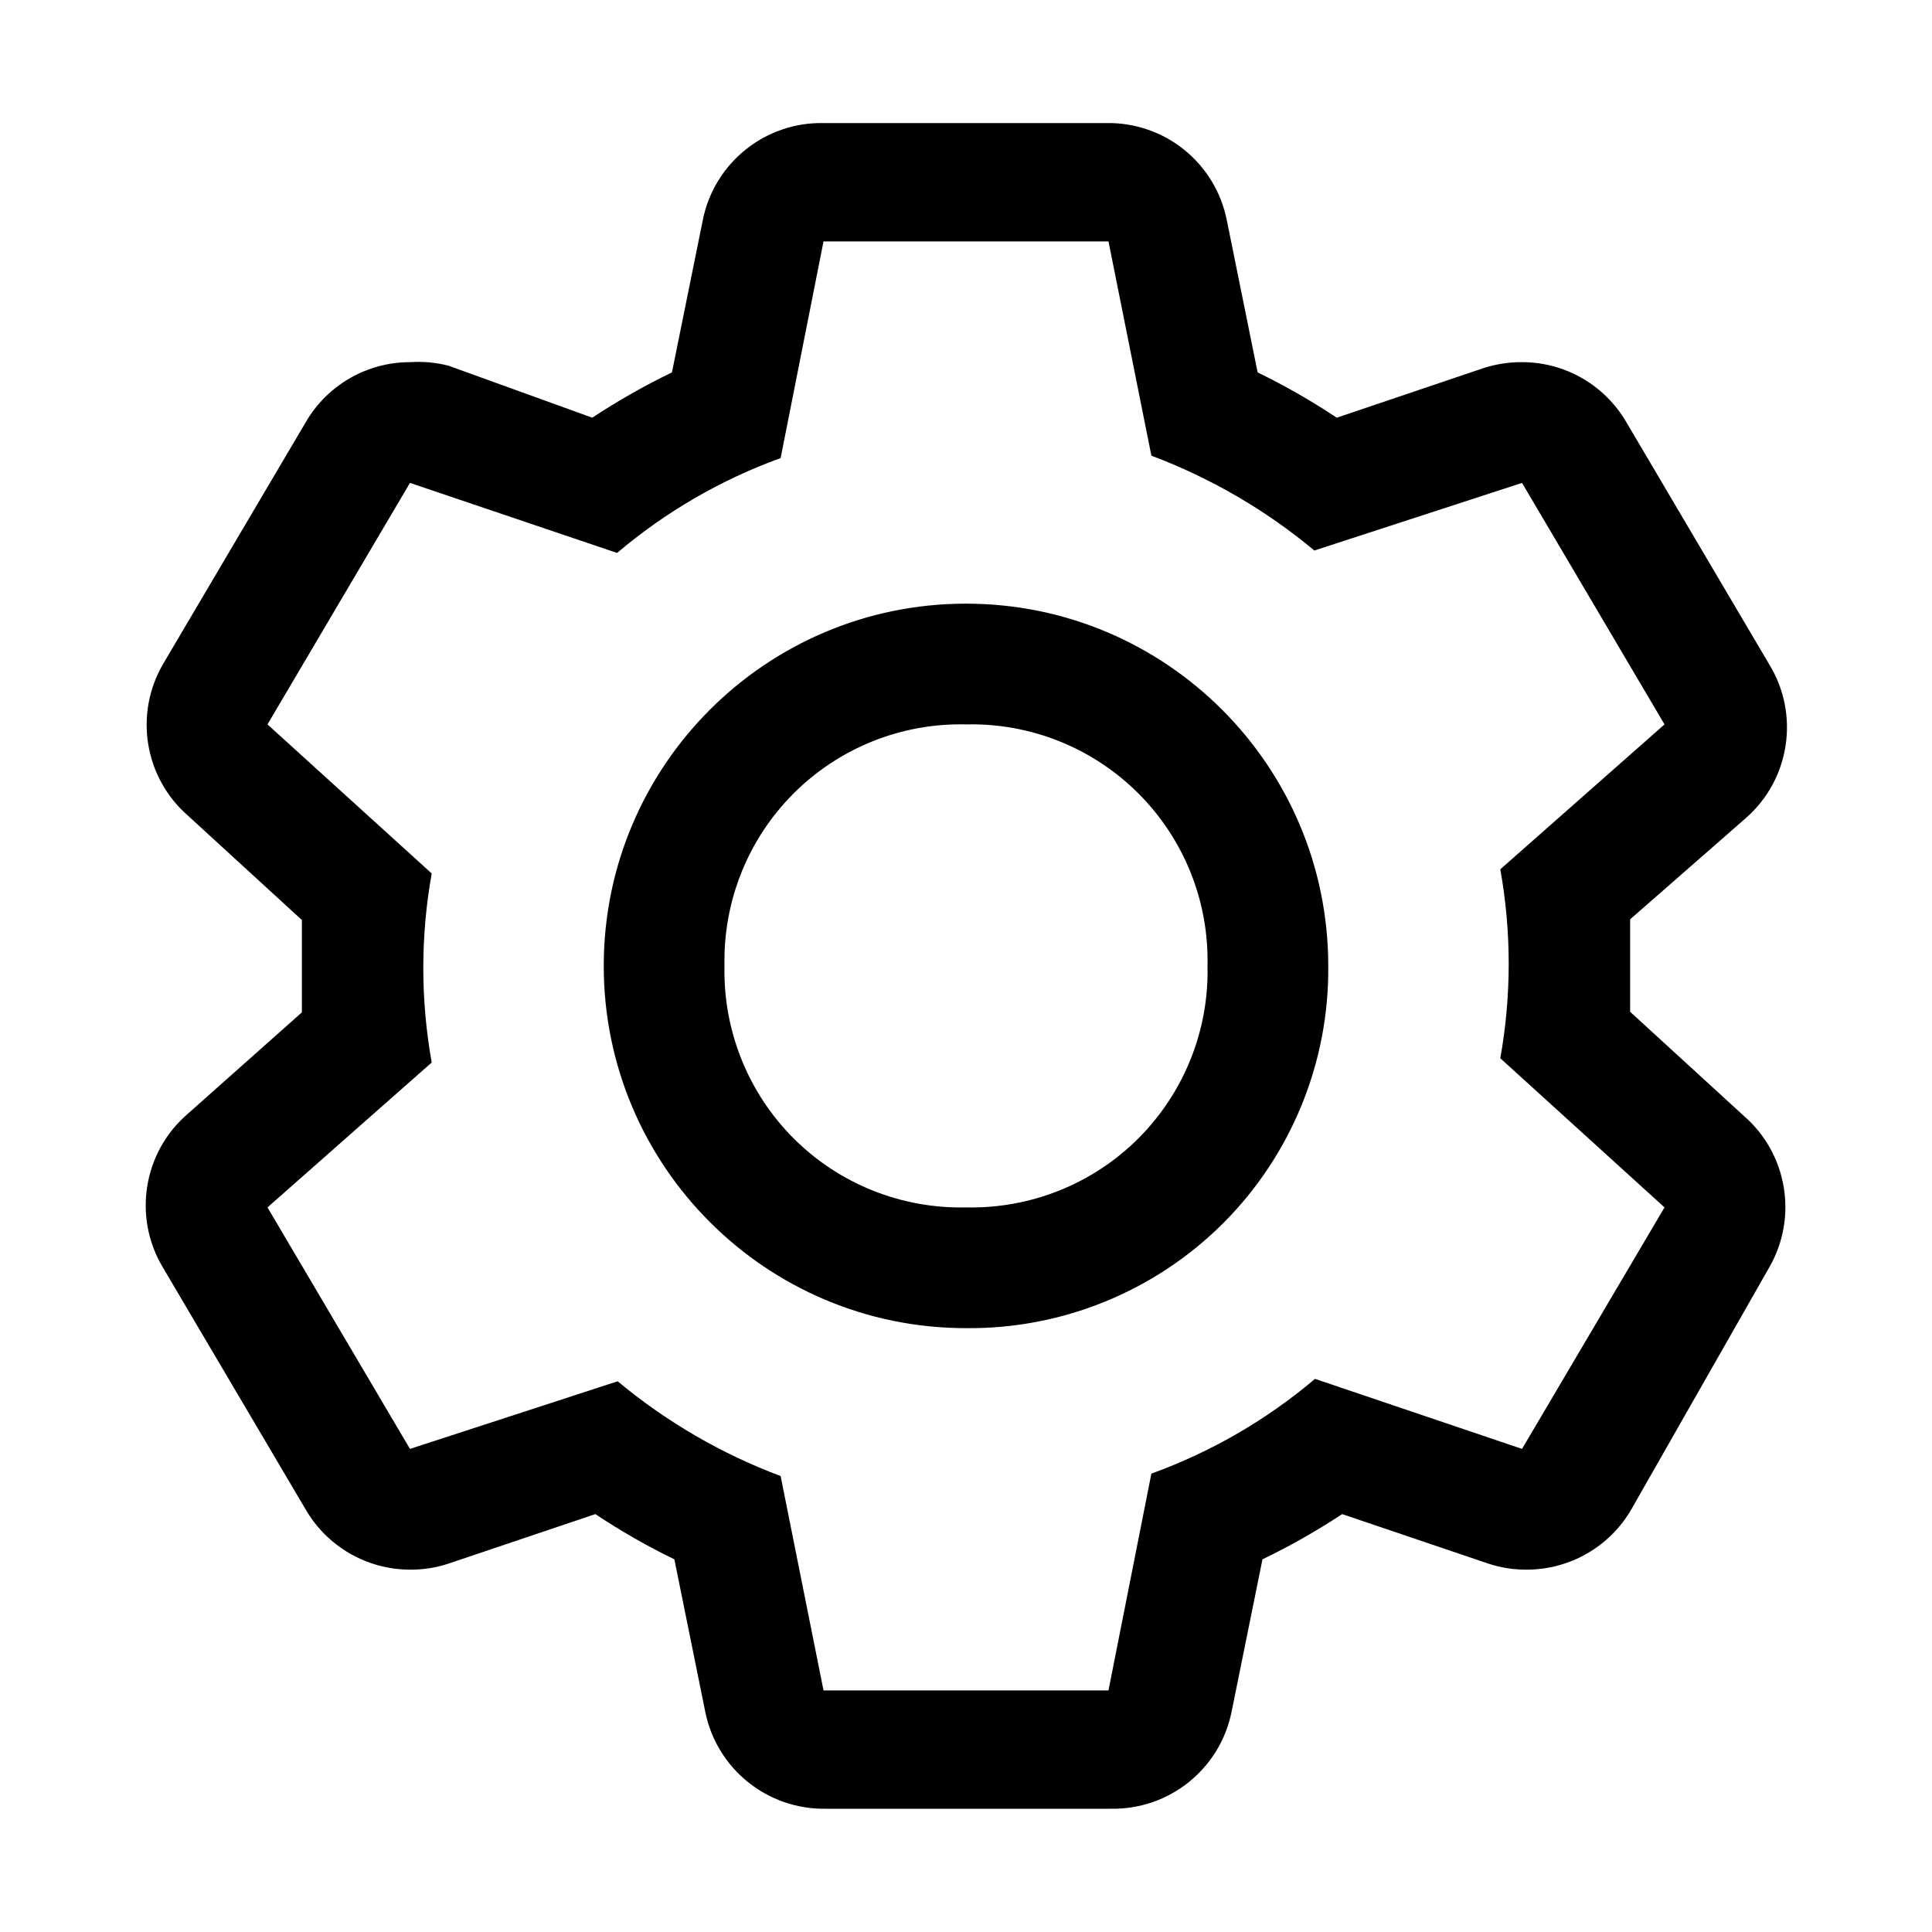 <svg width="20" height="20" viewBox="0 0 20 20" fill="none" xmlns="http://www.w3.org/2000/svg">
<path fill-rule="evenodd" clip-rule="evenodd" d="M16.875 10.474V9.517L18.075 8.467C18.532 8.065 18.632 7.392 18.313 6.874L16.838 4.374C16.614 3.987 16.203 3.749 15.756 3.749C15.62 3.748 15.485 3.769 15.356 3.811L13.838 4.324C13.575 4.149 13.302 3.993 13.019 3.855L12.7 2.28C12.582 1.686 12.056 1.262 11.45 1.274H8.525C7.92 1.262 7.393 1.686 7.275 2.28L6.956 3.855C6.671 3.993 6.396 4.149 6.131 4.324L4.644 3.786C4.513 3.752 4.378 3.74 4.244 3.749C3.798 3.749 3.386 3.987 3.163 4.374L1.688 6.874C1.387 7.391 1.494 8.048 1.944 8.442L3.125 9.524V10.48L1.944 11.53C1.481 11.927 1.373 12.601 1.688 13.124L3.163 15.624C3.386 16.01 3.798 16.248 4.244 16.249C4.38 16.25 4.515 16.229 4.644 16.186L6.163 15.674C6.425 15.848 6.698 16.005 6.981 16.142L7.3 17.717C7.418 18.311 7.945 18.735 8.55 18.724H11.5C12.105 18.735 12.632 18.311 12.75 17.717L13.069 16.142C13.354 16.005 13.63 15.848 13.894 15.674L15.406 16.186C15.535 16.229 15.671 16.25 15.806 16.249C16.253 16.248 16.665 16.01 16.888 15.624L18.313 13.124C18.613 12.607 18.506 11.949 18.056 11.555L16.875 10.474ZM6.25 9.999C6.25 12.07 7.929 13.749 10 13.749C10.998 13.759 11.957 13.367 12.663 12.662C13.368 11.956 13.76 10.996 13.75 9.999C13.75 7.928 12.071 6.249 10 6.249C7.929 6.249 6.25 7.928 6.25 9.999ZM8.215 8.214C8.687 7.742 9.332 7.483 10 7.499C10.668 7.483 11.313 7.742 11.785 8.214C12.257 8.686 12.516 9.331 12.5 9.999C12.516 10.666 12.257 11.311 11.785 11.784C11.313 12.256 10.668 12.514 10 12.499C9.332 12.514 8.687 12.256 8.215 11.784C7.743 11.311 7.485 10.666 7.5 9.999C7.485 9.331 7.743 8.686 8.215 8.214ZM13.613 14.274L15.756 14.999L17.231 12.499L15.531 10.955C15.647 10.308 15.647 9.646 15.531 8.999L17.231 7.499L15.756 4.999L13.606 5.699C13.103 5.279 12.532 4.948 11.919 4.717L11.475 2.499H8.525L8.081 4.742C7.463 4.966 6.889 5.299 6.388 5.724L4.244 4.999L2.769 7.499L4.469 9.042C4.353 9.689 4.353 10.352 4.469 10.999L2.769 12.499L4.244 14.999L6.394 14.299C6.897 14.718 7.468 15.05 8.081 15.28L8.525 17.499H11.475L11.919 15.255C12.537 15.031 13.111 14.699 13.613 14.274Z" fill="black"/>
</svg>

